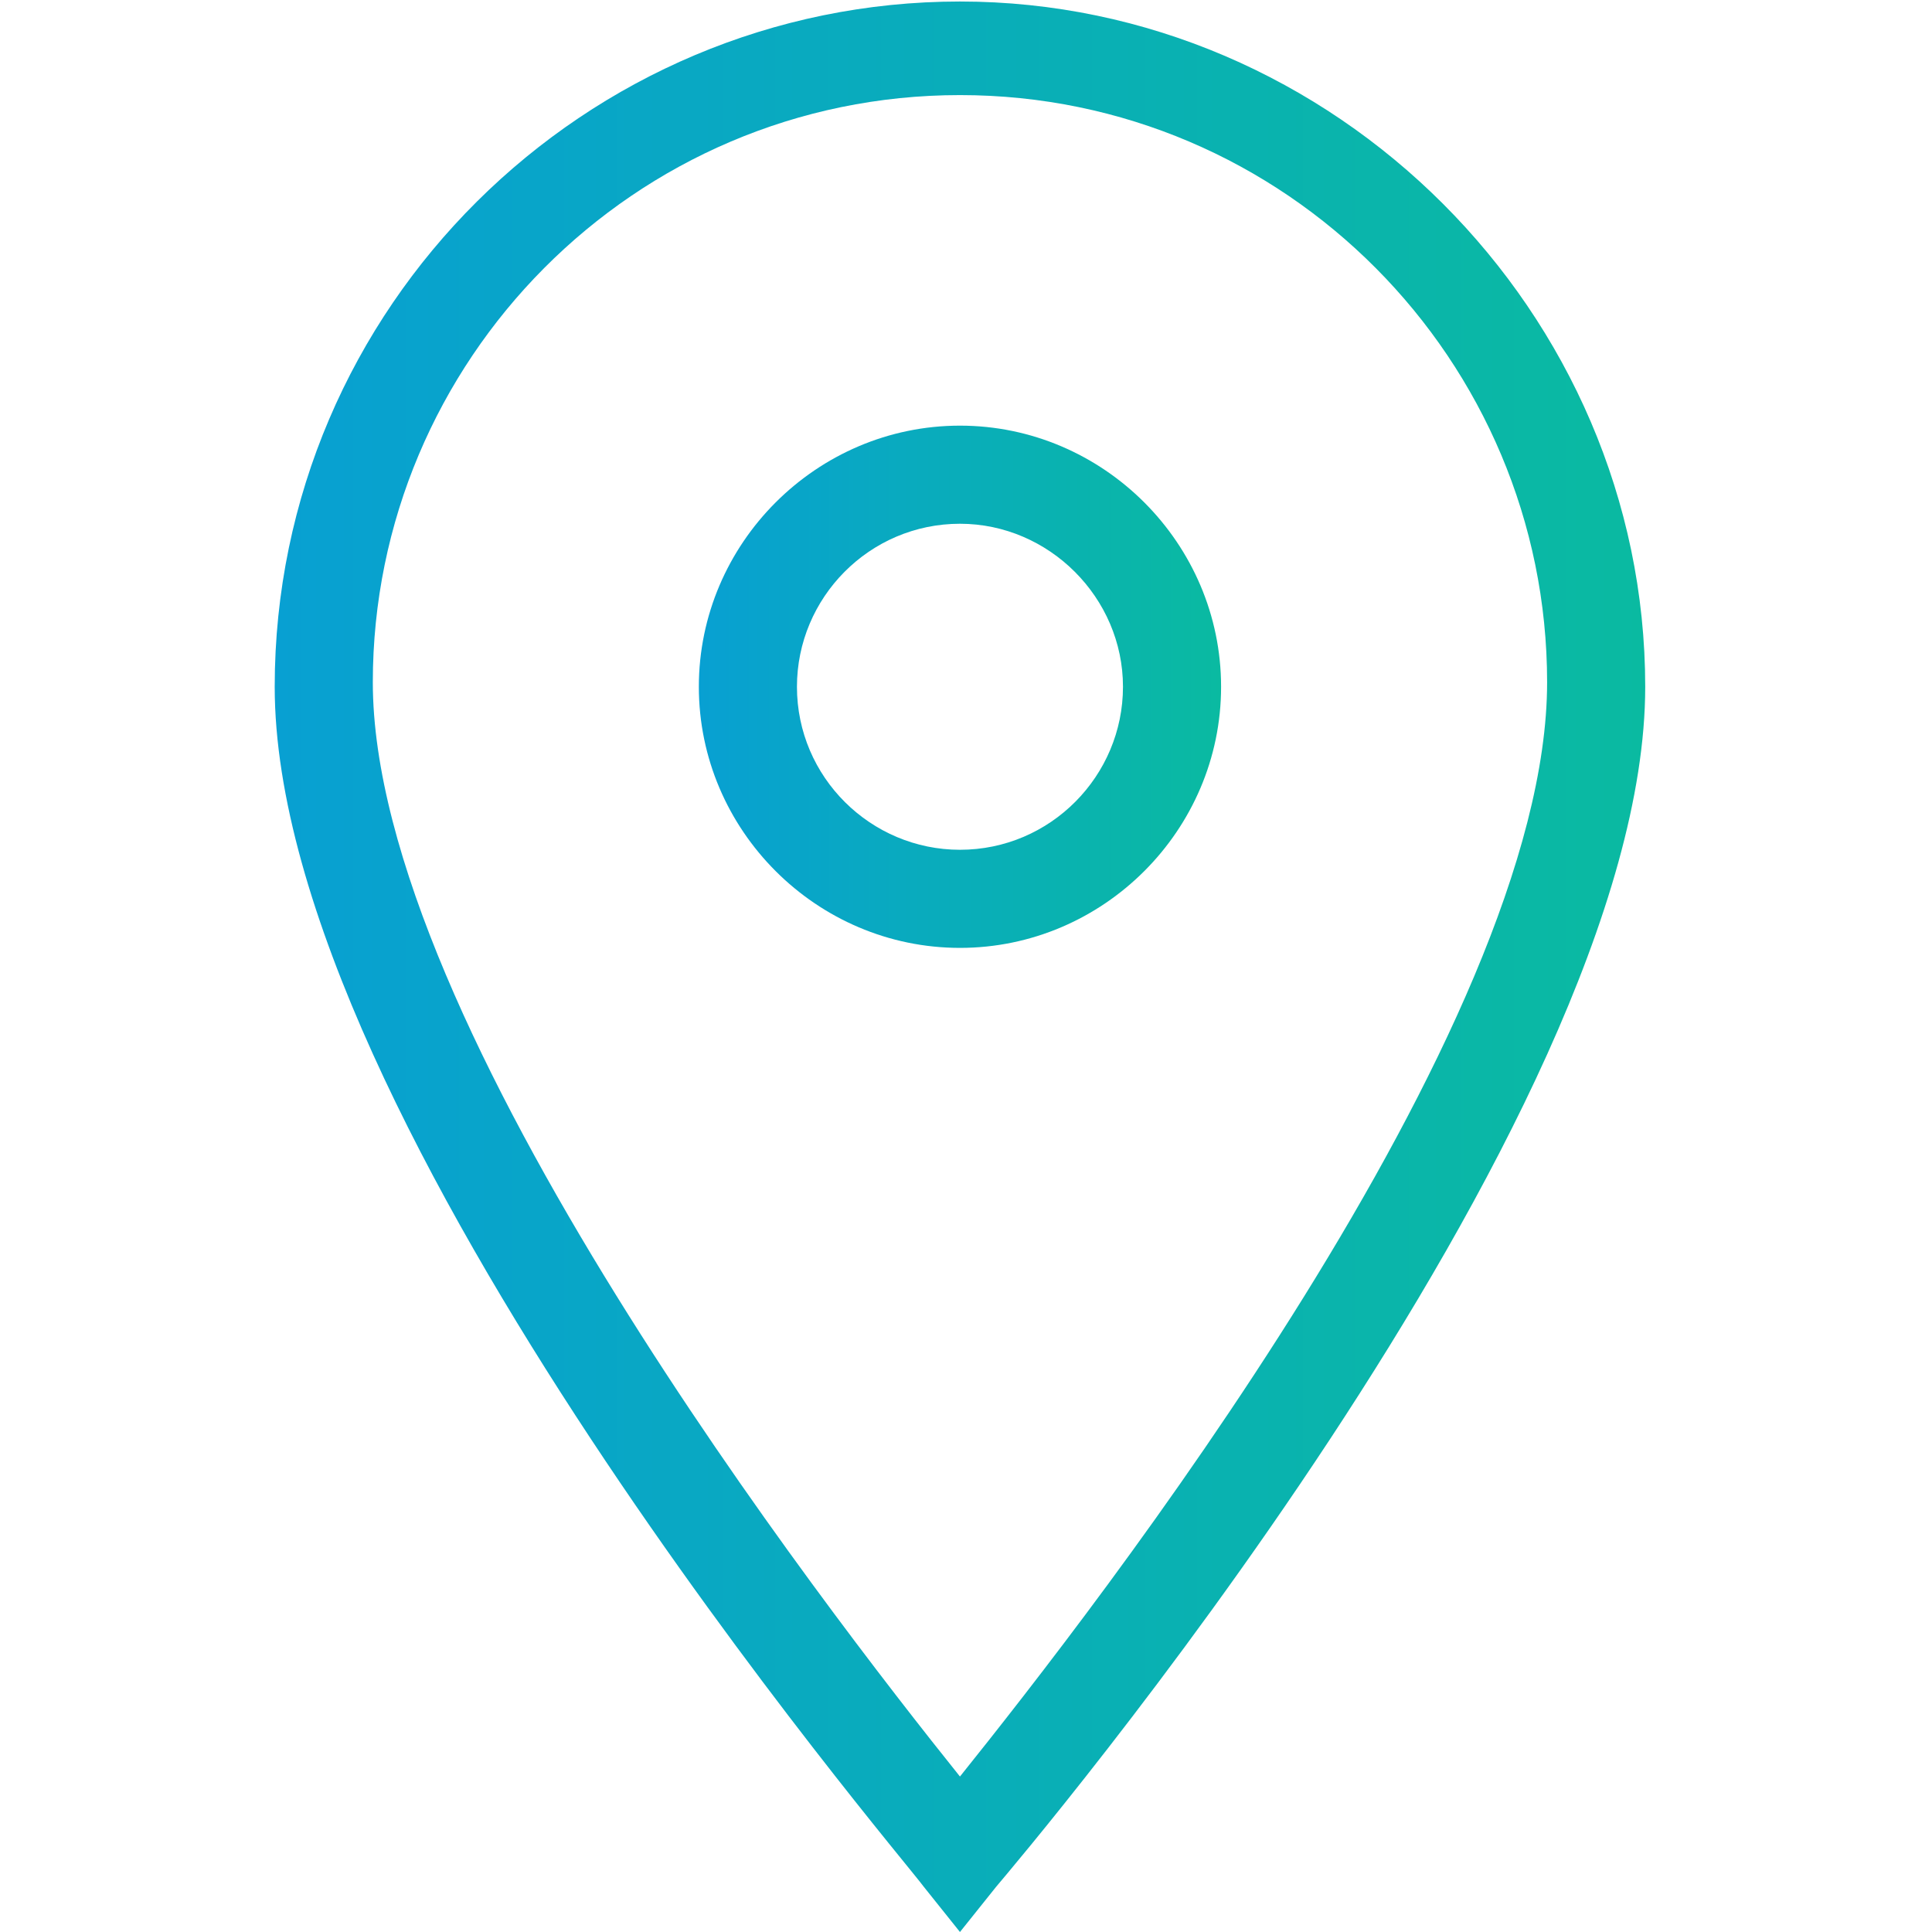 <?xml version="1.0" encoding="utf-8"?>
<!-- Generator: Adobe Illustrator 22.1.0, SVG Export Plug-In . SVG Version: 6.00 Build 0)  -->
<svg version="1.1" id="Слой_1" xmlns="http://www.w3.org/2000/svg" xmlns:xlink="http://www.w3.org/1999/xlink" x="0px" y="0px"
	 viewBox="0 0 128 128" style="enable-background:new 0 0 128 128;" xml:space="preserve">
<style type="text/css">
	.st0{fill:url(#Fill-55_1_);}
	.st1{fill:url(#Fill-56_1_);}
</style>
<title></title>
<g id="_x31_._luggage">
</g>
<g>
	<g id="Icon-Location" transform="translate(232, 376)">
		<linearGradient id="Fill-55_1_" gradientUnits="userSpaceOnUse" x1="-213.842" y1="-311.969" x2="-122.96" y2="-311.969">
			<stop  offset="0" style="stop-color:#08A0D2"/>
			<stop  offset="1" style="stop-color:#0ABAA1"/>
		</linearGradient>
		<path id="Fill-55" class="st0" d="M-168.4-248l-2.4-3c-1.6-2.2-43-50.6-43-79.5c0-25.2,20.6-45.4,45.4-45.4s45.4,20.6,45.4,45.4
			c0,28.9-41.4,77.6-43,79.5L-168.4-248L-168.4-248z M-168.4-369.7c-21.6,0-38.9,17.6-38.9,38.9c0,22.7,30,61.4,38.9,72.5
			c8.9-11.1,38.9-49.5,38.9-72.5C-129.5-352.1-146.8-369.7-168.4-369.7L-168.4-369.7z"/>
		<linearGradient id="Fill-56_1_" gradientUnits="userSpaceOnUse" x1="-185.712" y1="-330.497" x2="-151.09" y2="-330.497">
			<stop  offset="0" style="stop-color:#08A0D2"/>
			<stop  offset="1" style="stop-color:#0ABAA1"/>
		</linearGradient>
		<path id="Fill-56" class="st1" d="M-168.4-313.2c-9.5,0-17.3-7.8-17.3-17.3c0-9.5,7.8-17.3,17.3-17.3c9.5,0,17.3,7.8,17.3,17.3
			C-151.1-321-158.9-313.2-168.4-313.2L-168.4-313.2z M-168.4-341.3c-6,0-10.8,4.9-10.8,10.8c0,6,4.9,10.8,10.8,10.8
			c6,0,10.8-4.9,10.8-10.8C-157.6-336.4-162.5-341.3-168.4-341.3L-168.4-341.3z"/>
	</g>
</g>
</svg>
